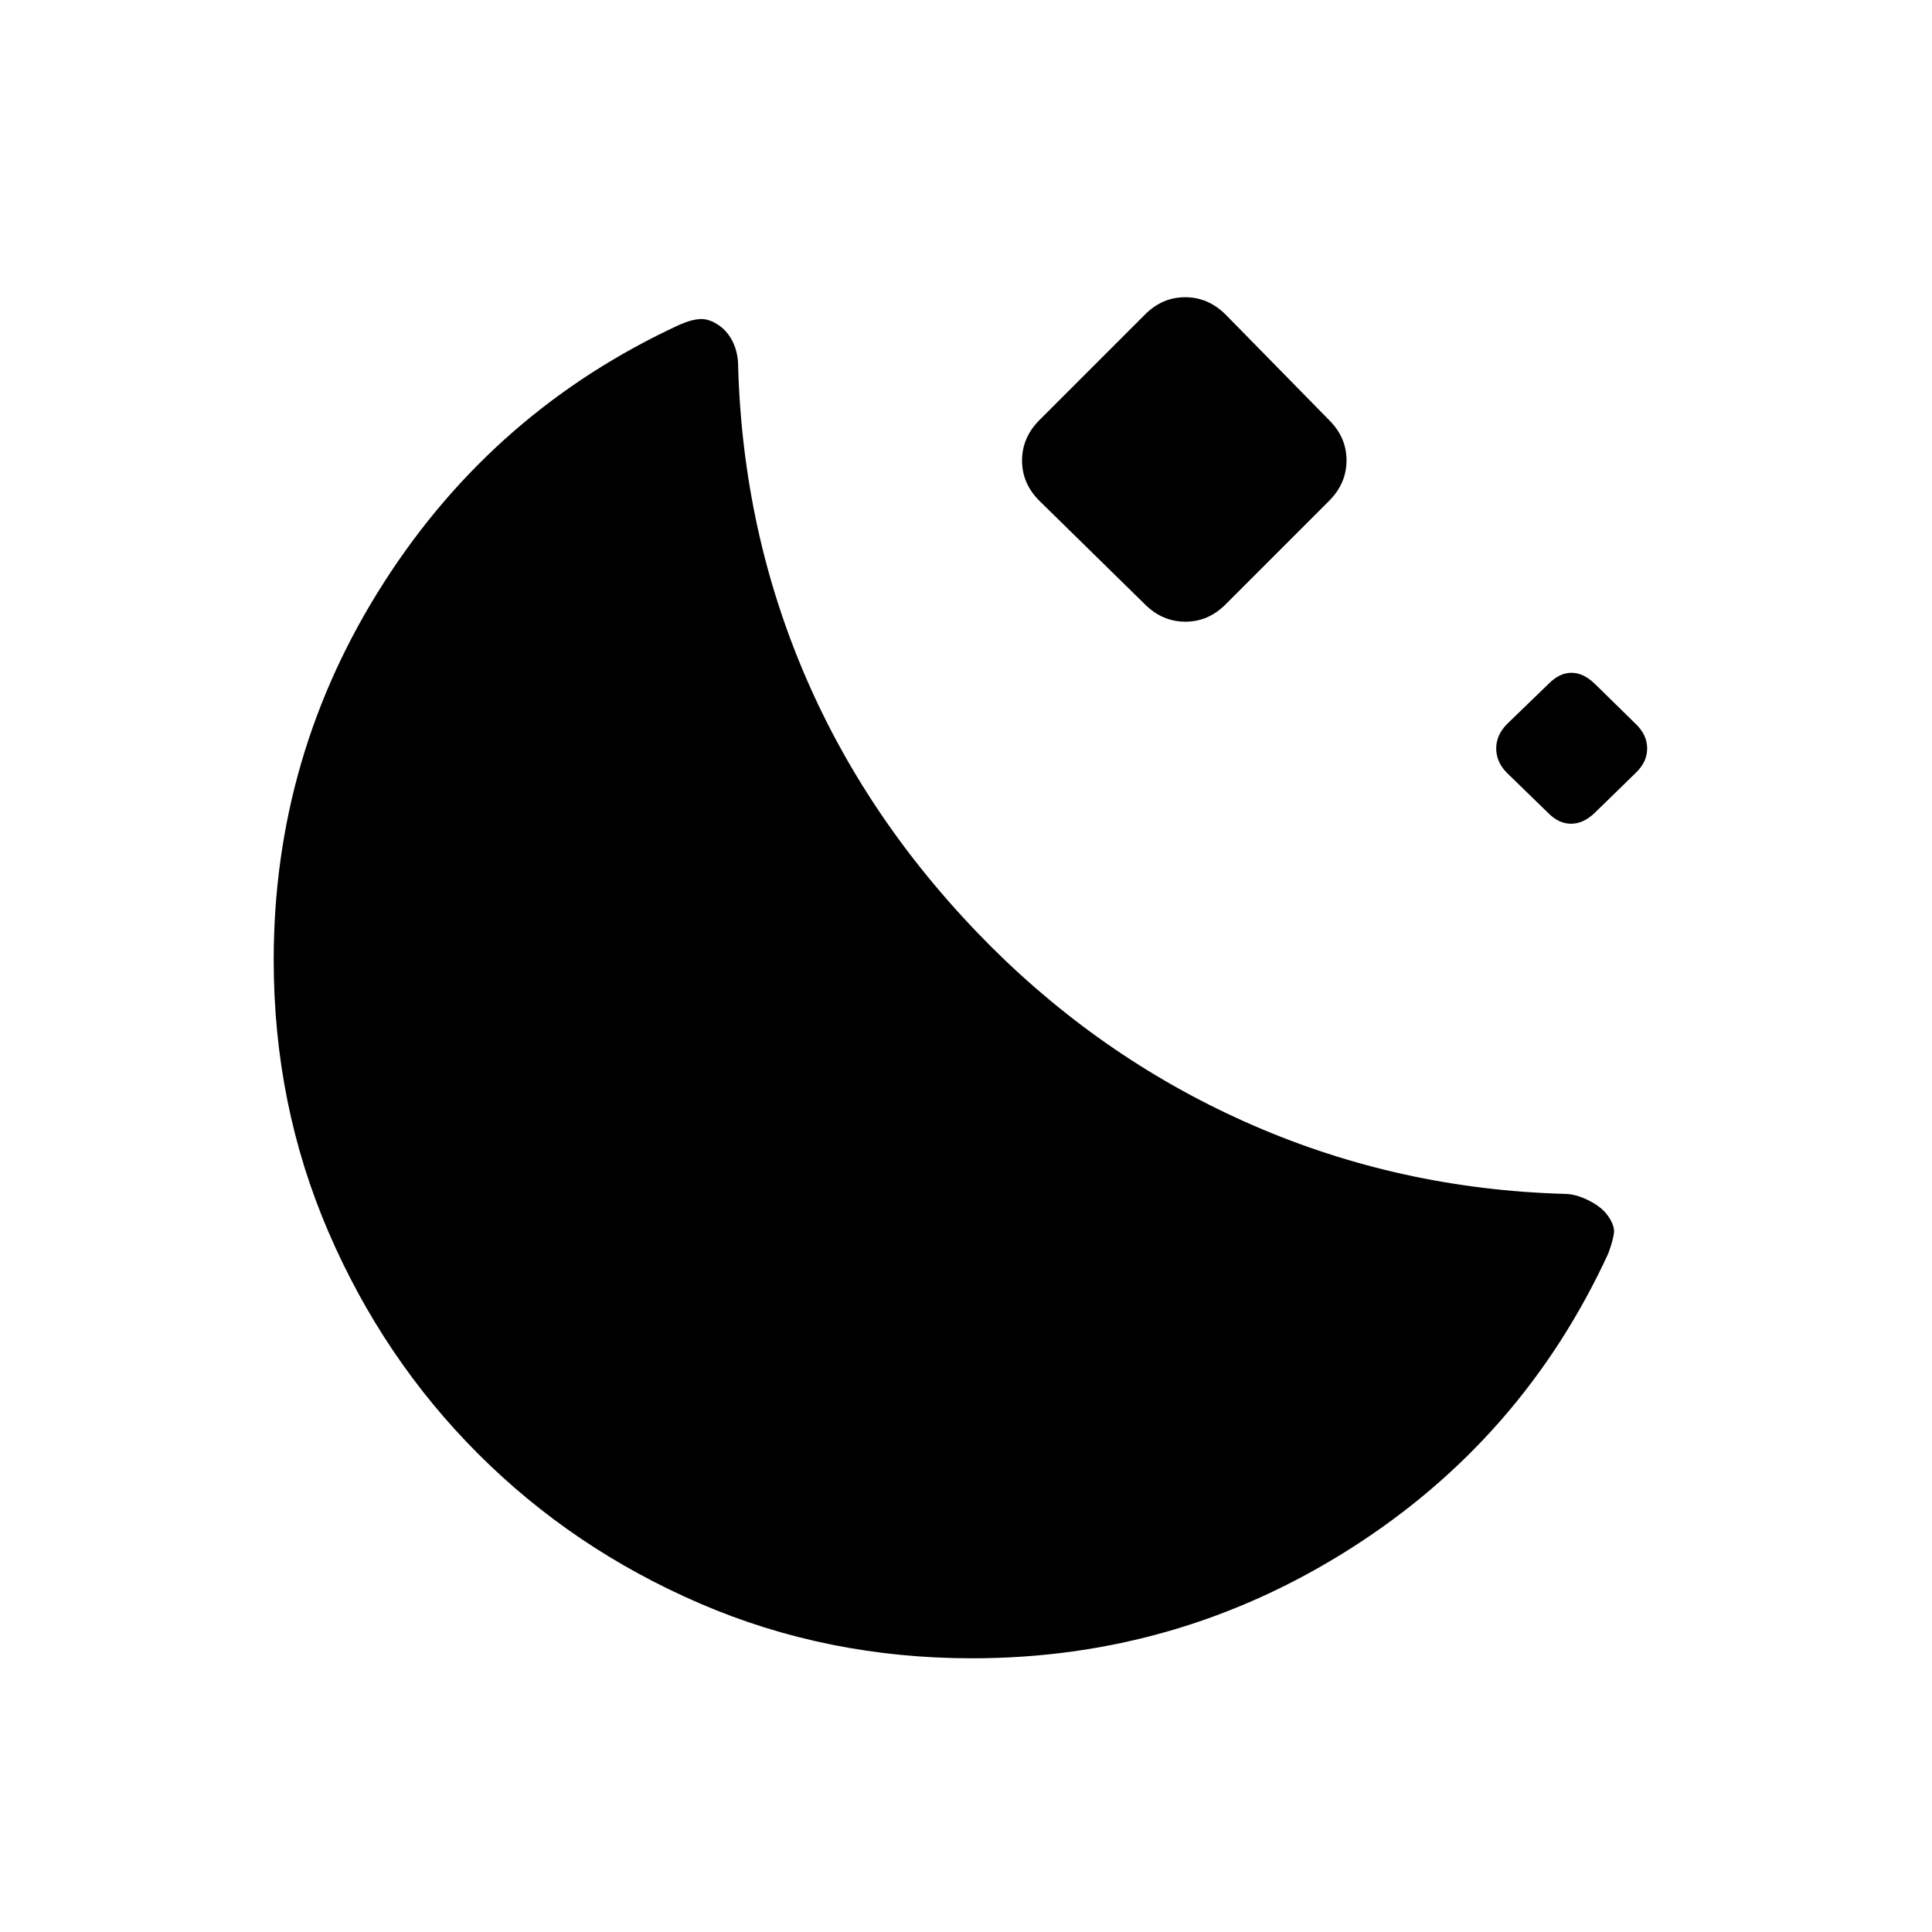 <svg xmlns="http://www.w3.org/2000/svg" height="20" viewBox="0 -960 960 960" width="20"><path d="M483-136q-72 0-135.1-27.19-63.1-27.19-110.31-74.4-47.21-47.21-74.4-110.31Q136-411 136-483q0-102.12 54.81-187.63 54.81-85.52 146.81-127.99 6.07-2.69 10.5-2.84 4.42-.16 9.25 3.23 4.48 3.15 6.94 8.5t2.46 11.58q2.31 82.61 34 155.57t91.77 133.04q57.4 57.15 130.31 88.81 72.92 31.65 154.53 33.96 5.47 0 11.97 3.23 6.5 3.23 9.65 7.71 3.38 4.83 2.96 8.48-.42 3.66-2.82 10.2-42.52 92.3-128.26 146.73Q585.14-136 483-136Zm85.85-523.77-52.31-51.31q-8.69-8.6-8.69-20.07t8.69-20.16l52.31-52.31q8.6-8.69 20.07-8.69 11.46 0 20.16 8.69l51.3 52.31q8.7 8.6 8.7 20.07t-8.7 20.16l-51.3 51.31q-8.6 8.69-20.07 8.69t-20.16-8.69Zm200.41 103.71-20.53-19.96q-5.27-5.36-5.27-12.07t5.37-12.13l20.73-20.06q5.36-5.41 11.29-5.41 5.92 0 11.53 5.41l20.47 20.06q5.61 5.42 5.61 12.13 0 6.71-5.61 12.07l-20.47 19.96q-5.61 5.37-11.73 5.37-6.13 0-11.39-5.37Z"/></svg>